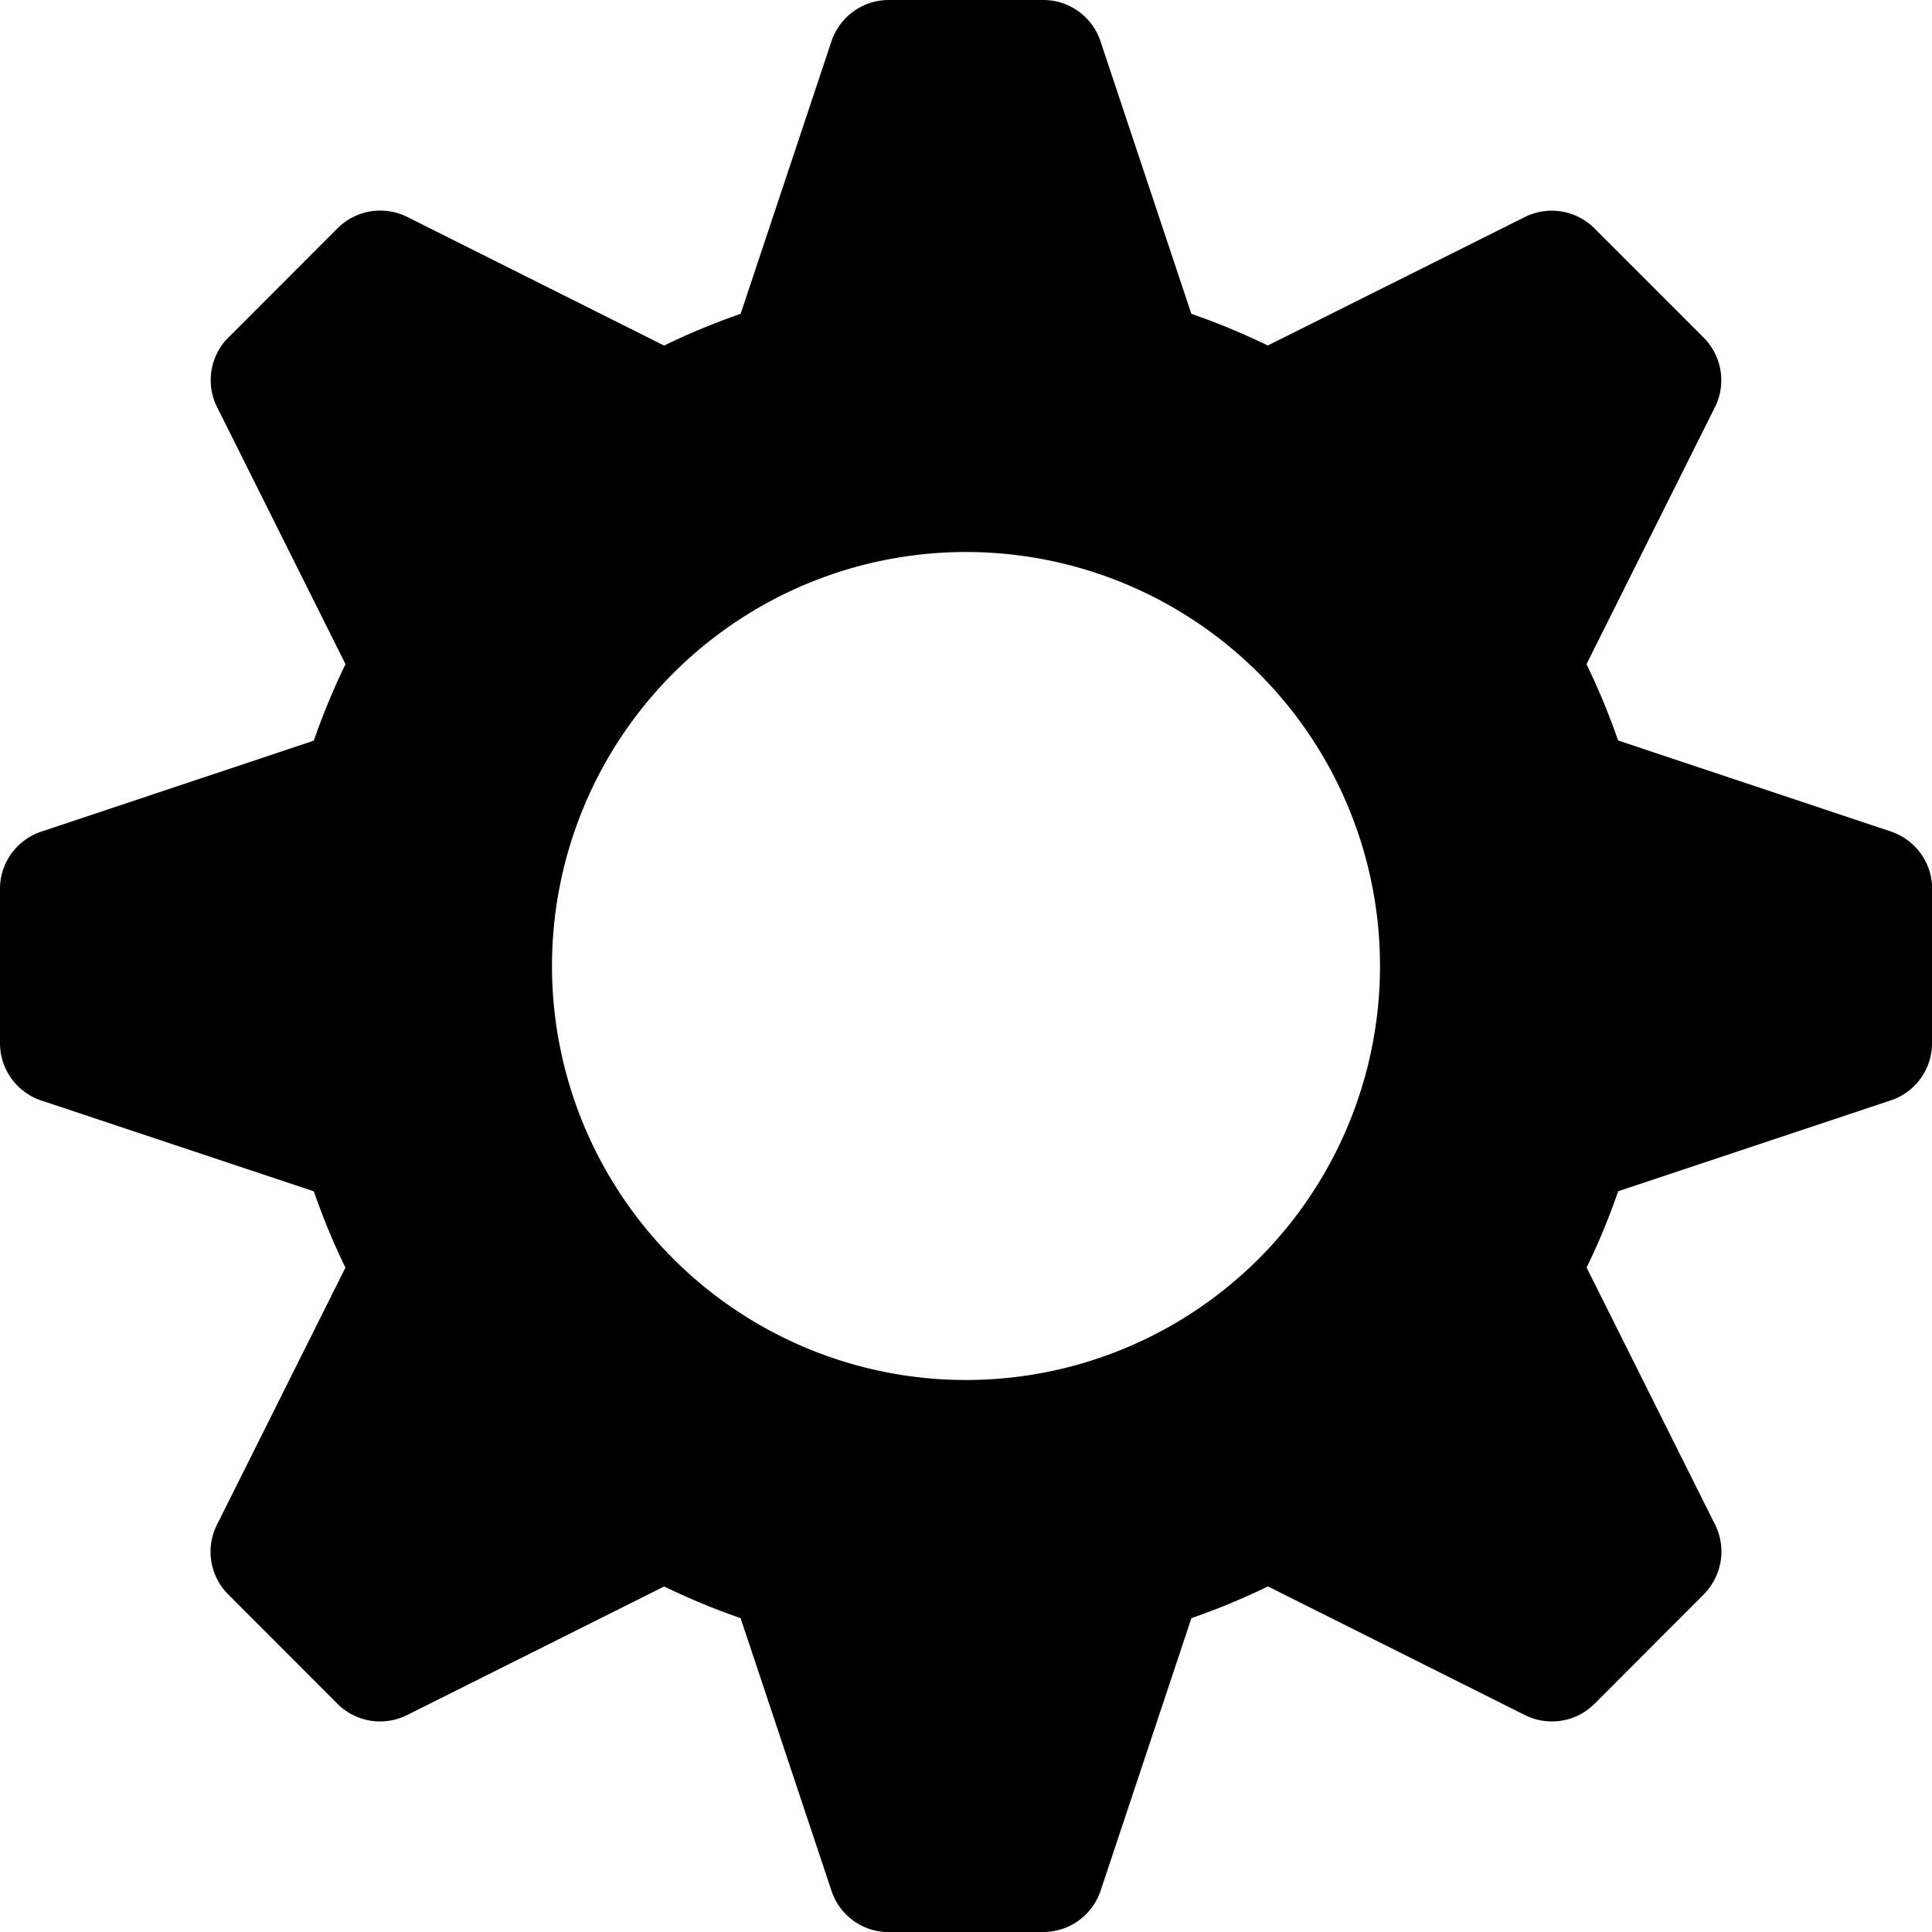 <svg xmlns="http://www.w3.org/2000/svg" width="14" height="14" viewBox="0 0 14 14"><g fill="none" fill-rule="evenodd"><path fill="currentColor" d="M6.44 0h1.12c.188 0 .355.12.415.3l.775 2.325h-3.5L6.025.299C6.085.121 6.252 0 6.44 0zM7.56 14.001H6.44a.438.438 0 0 1-.415-.3l-.775-2.325h3.5l-.775 2.326A.438.438 0 0 1 7.56 14zM11.554 1.655l.791.791a.438.438 0 0 1 .082.505l-1.096 2.193-2.475-2.475 2.193-1.096a.437.437 0 0 1 .505.082zM2.445 12.346l-.791-.792a.437.437 0 0 1-.082-.505l1.096-2.193 2.475 2.475-2.193 1.097a.437.437 0 0 1-.505-.082zM14 6.44v1.12c0 .187-.12.355-.299.414l-2.326.775v-3.5l2.326.776c.179.06.3.227.3.415zM0 7.56V6.44c0-.187.121-.355.3-.414l2.325-.776v3.5L.3 7.975A.438.438 0 0 1 0 7.56zM12.346 11.554l-.791.792a.437.437 0 0 1-.505.082L8.857 11.33l2.475-2.475 1.096 2.193a.438.438 0 0 1-.082.505zM1.655 2.446l.791-.792a.438.438 0 0 1 .505-.082L5.144 2.67 2.669 5.144 1.573 2.95a.438.438 0 0 1 .082-.505z"></path><path fill="currentColor" fill-rule="nonzero" d="M7 12A5 5 0 1 1 7 2a5 5 0 0 1 0 10zm0-2a3 3 0 1 0 0-6 3 3 0 0 0 0 6z"></path><path d="M0 0h14v14H0z"></path></g></svg>
